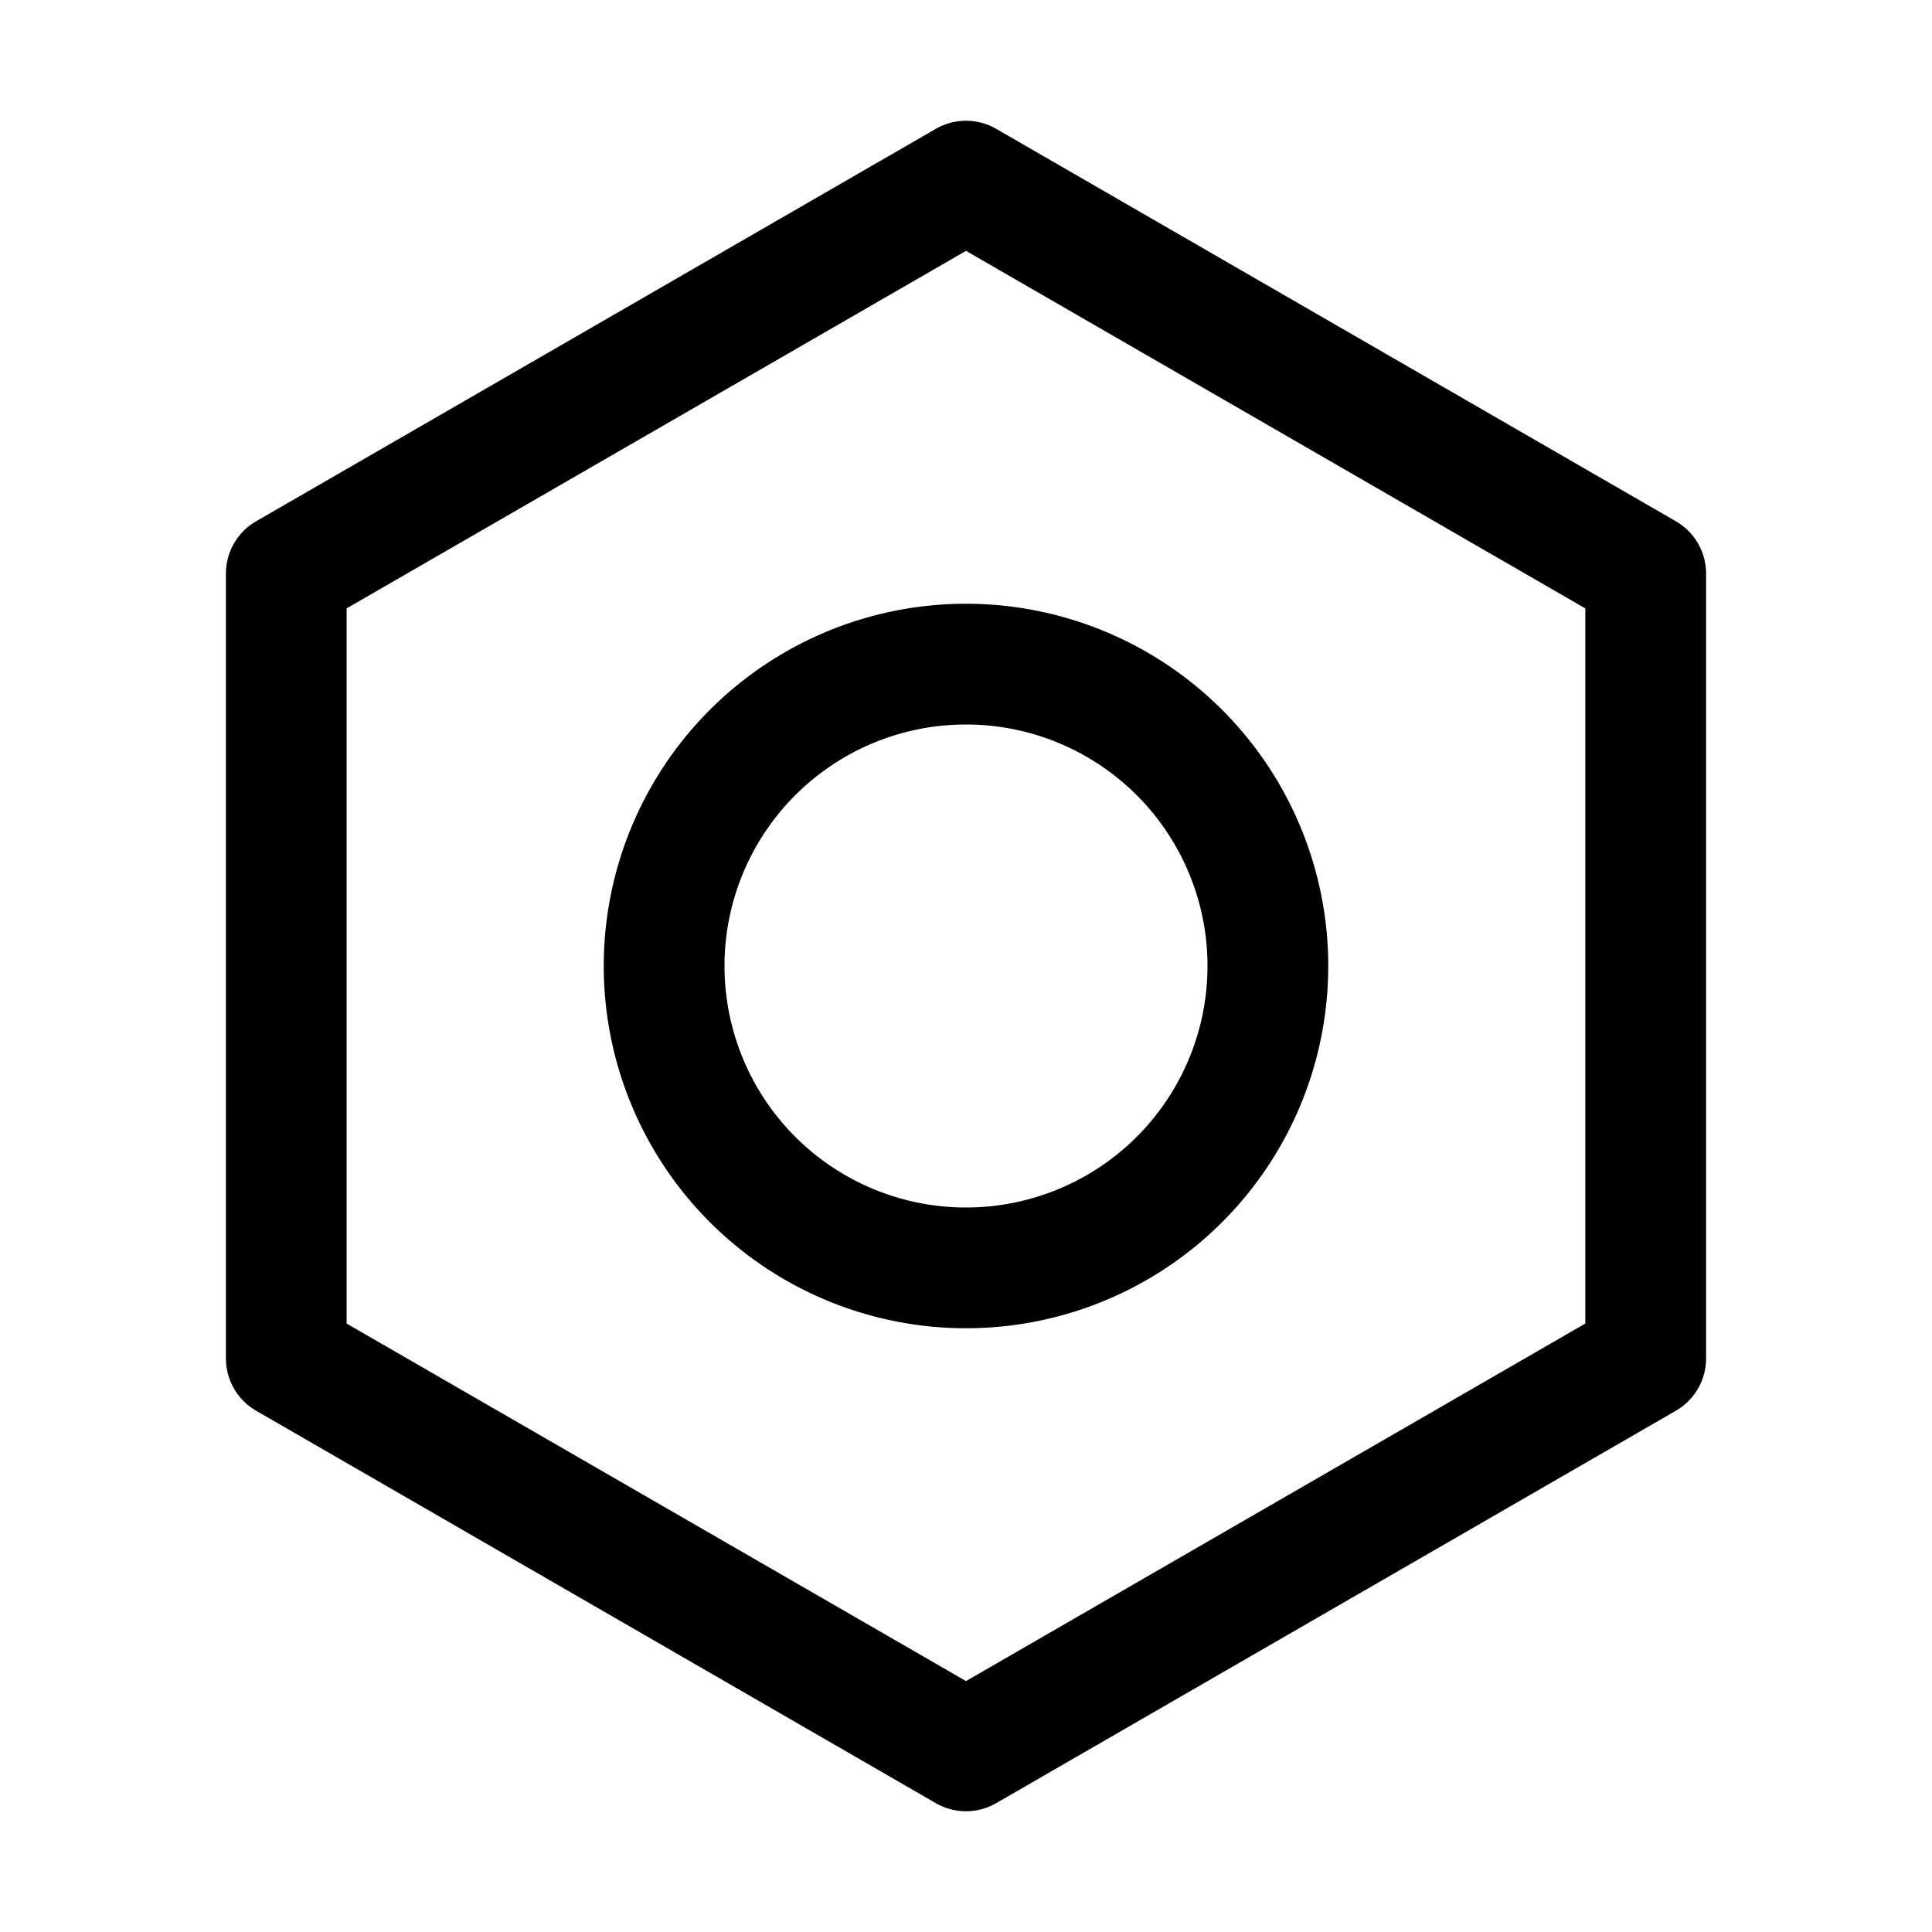 <svg xmlns="http://www.w3.org/2000/svg" viewBox="0 0 32 32"><path fill="currentColor" fill-rule="nonzero" d="m16.5 2.134 11.258 6.5a1 1 0 0 1 .5.866v13a1 1 0 0 1-.5.866l-11.258 6.5a1 1 0 0 1-1 0l-11.258-6.5a1 1 0 0 1-.5-.866v-13a1 1 0 0 1 .5-.866l11.258-6.5a1 1 0 0 1 1 0M16 4.155 5.741 10.077v11.845L16 27.844l10.258-5.922V10.077zM16 10a6 6 0 1 1 0 12 6 6 0 0 1 0-12m0 2a4 4 0 1 0 0 8 4 4 0 0 0 0-8"/></svg>